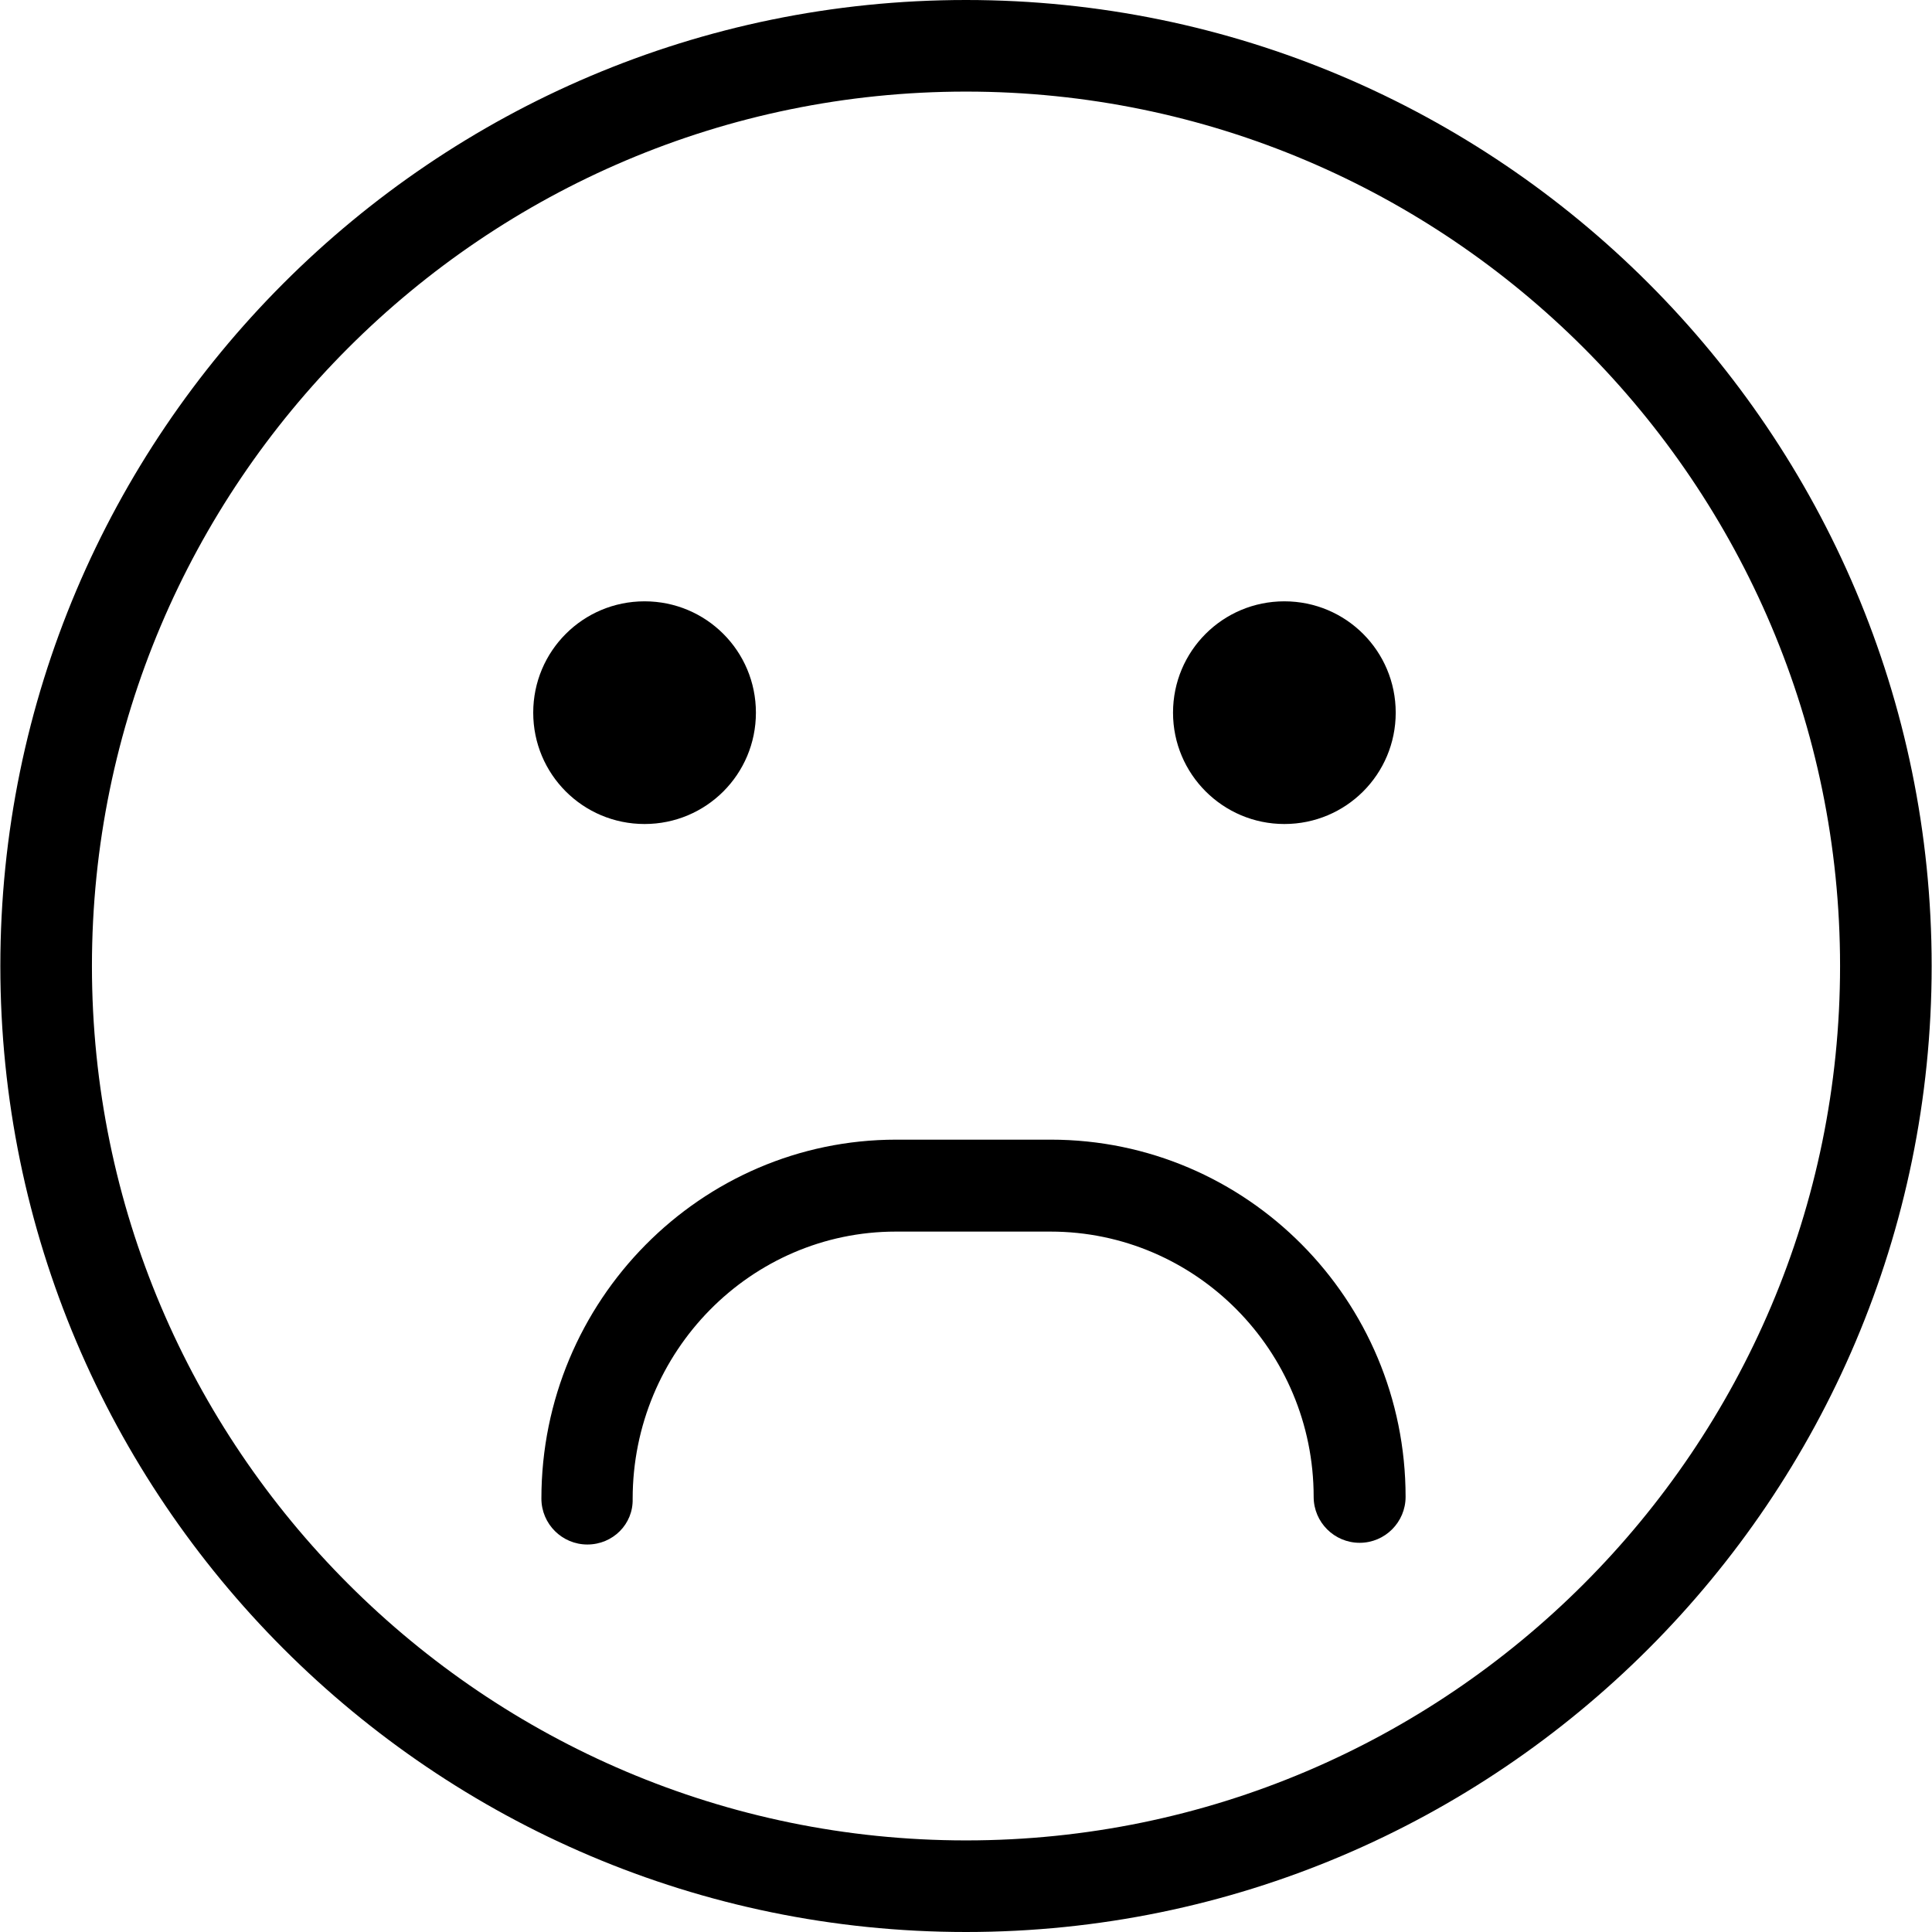<svg xmlns="http://www.w3.org/2000/svg" viewBox="0 0 567.4 567.4"><path d="M409.9 209.3c0 18.1-14.6 32.7-32.7 32.7 -18 0-32.7-14.6-32.7-32.7s14.6-32.7 32.7-32.7C395.3 176.6 409.9 191.2 409.9 209.3z"/><path d="M222 209.3c0 18.1-14.6 32.7-32.7 32.7s-32.7-14.6-32.7-32.7 14.6-32.7 32.7-32.7S222 191.2 222 209.3z"/><path d="M172.5 453.6c-7.4 0-13.5-6-13.5-13.5 0-58.1 46.8-105.4 104.2-105.4h45.4c57.5 0 104.2 47 104.2 104.9 0 7.4-6 13.5-13.5 13.5 -7.4 0-13.5-6-13.5-13.5 0-43-34.7-77.9-77.3-77.9h-45.4c-42.6 0-77.3 35.2-77.3 78.5C186 447.6 180 453.6 172.5 453.6z"/><path d="M283.7 567.4c-156.4 0-283.6-127.3-283.6-283.7C0.1 127.3 127.3 0 283.7 0c156.4 0 283.6 127.3 283.6 283.7C567.3 440.1 440.1 567.4 283.7 567.4zM283.7 26.9c-141.6 0-256.7 115.2-256.7 256.8 0 141.6 115.2 256.8 256.7 256.8 141.5 0 256.7-115.2 256.7-256.8C540.4 142.1 425.3 26.9 283.7 26.9z"/></svg>